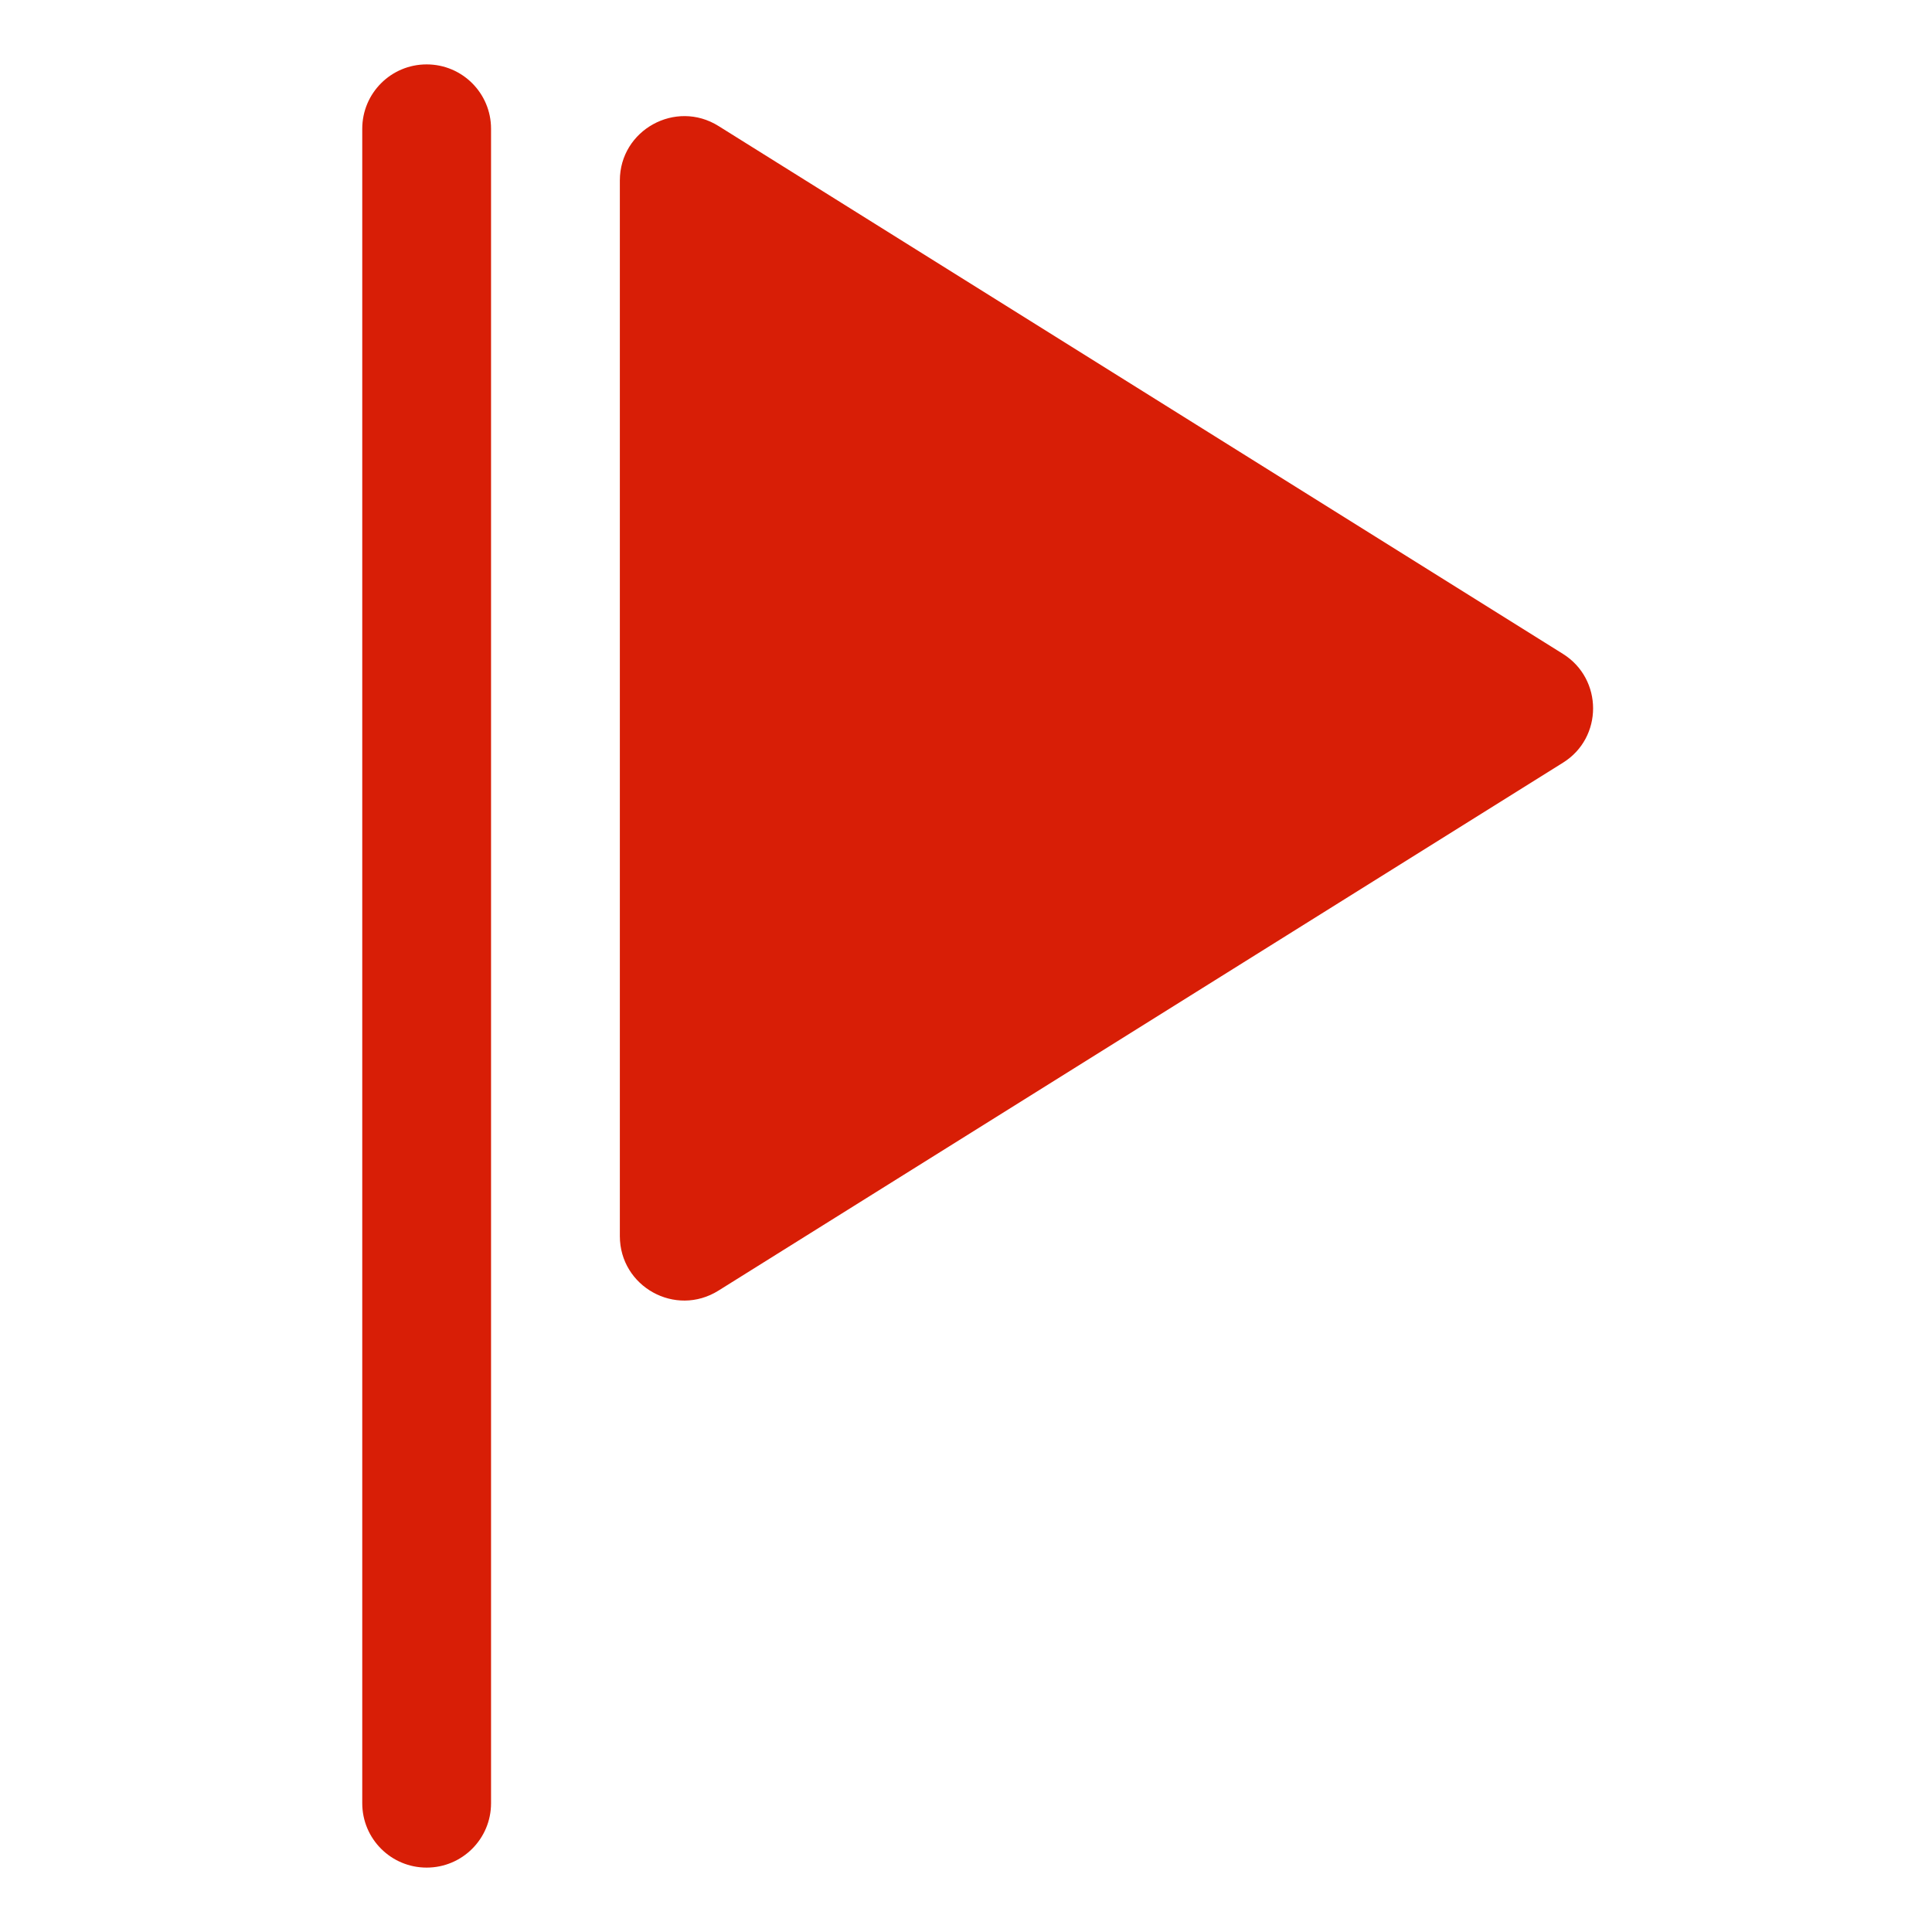 <?xml version="1.0" standalone="no"?><!DOCTYPE svg PUBLIC "-//W3C//DTD SVG 1.1//EN" "http://www.w3.org/Graphics/SVG/1.1/DTD/svg11.dtd"><svg t="1720282469595" class="icon" viewBox="0 0 1024 1024" version="1.1" xmlns="http://www.w3.org/2000/svg" p-id="6293" xmlns:xlink="http://www.w3.org/1999/xlink" width="45" height="45"><path d="M226.133 34.133c-18.88 0-34.133 15.254-34.133 34.134v887.466c0 18.88 15.253 34.134 34.133 34.134s34.134-15.254 34.134-34.134V68.267c0-18.88-15.254-34.134-34.134-34.134z m602.24 312.427L380.8 66.773c-22.72-14.186-52.267 2.134-52.267 28.907v559.467c0 26.773 29.44 43.2 52.267 28.906l447.573-279.786c21.334-13.227 21.334-44.374 0-57.707z" fill="#D81E06" p-id="6294"></path></svg>

